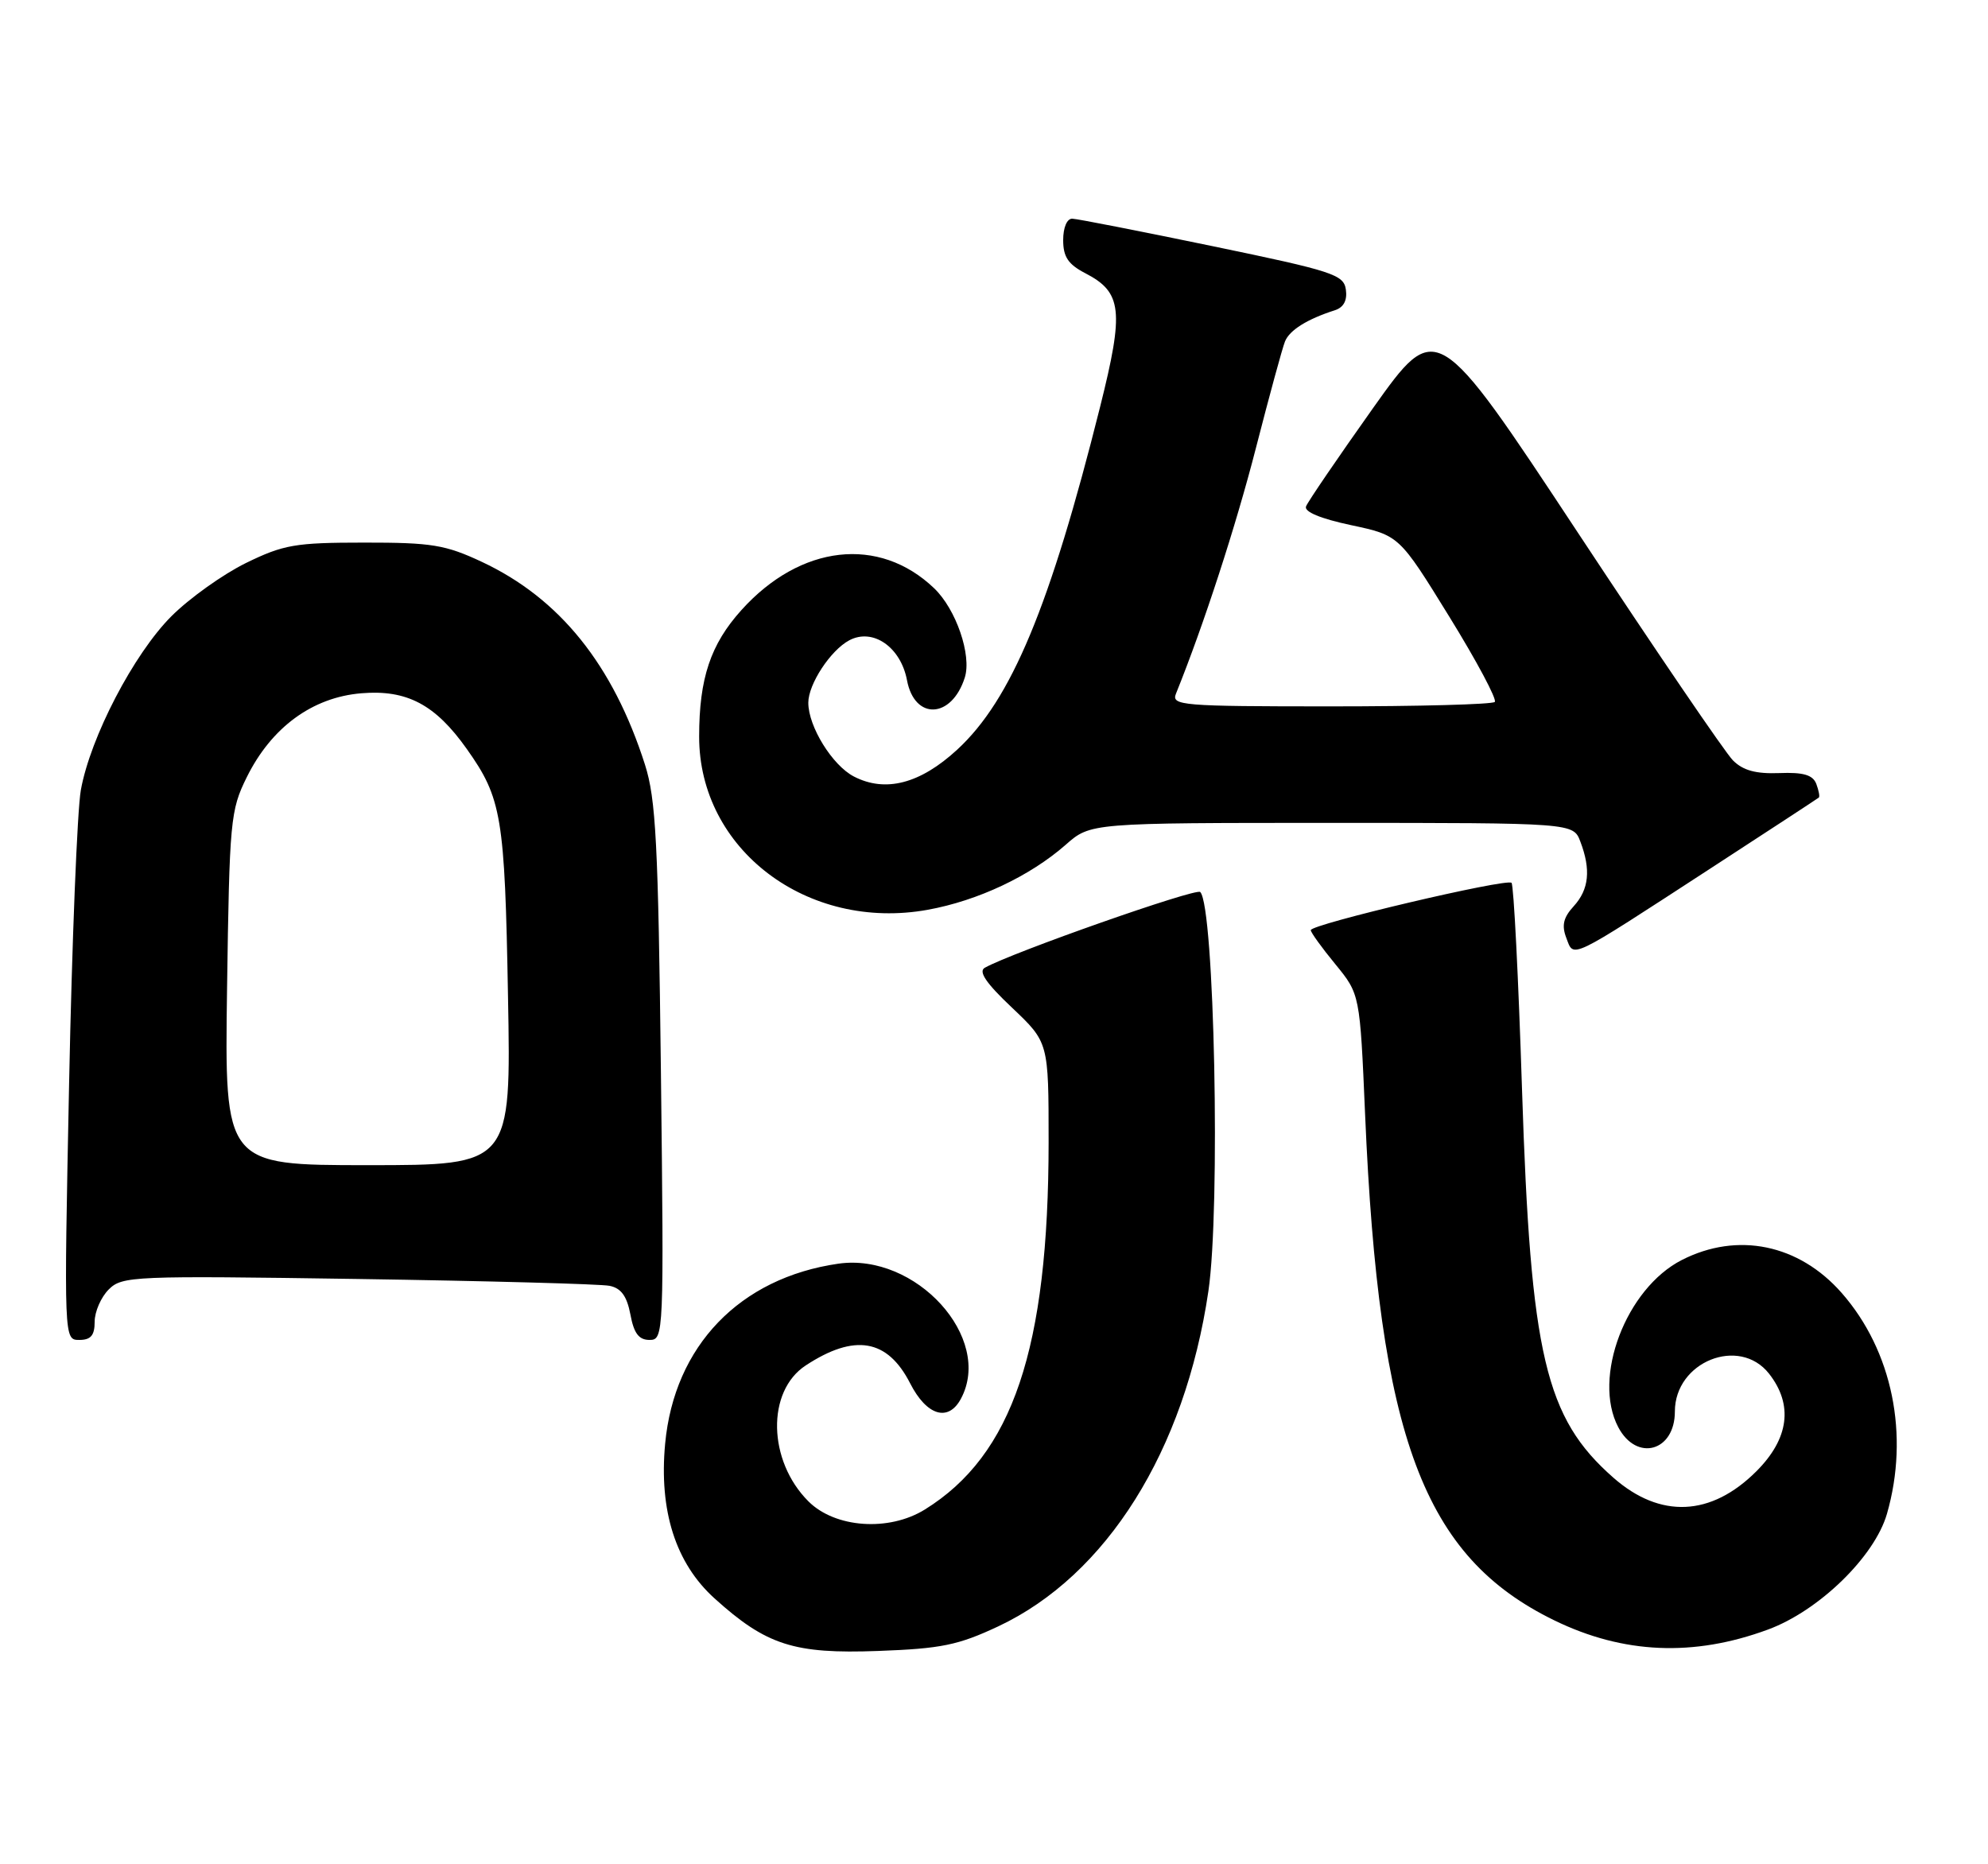 <?xml version="1.0" encoding="UTF-8" standalone="no"?>
<!DOCTYPE svg PUBLIC "-//W3C//DTD SVG 1.1//EN" "http://www.w3.org/Graphics/SVG/1.1/DTD/svg11.dtd" >
<svg xmlns="http://www.w3.org/2000/svg" xmlns:xlink="http://www.w3.org/1999/xlink" version="1.1" viewBox="0 0 273 256">
 <g >
 <path fill="currentColor"
d=" M 137.09 223.33 C 151.97 216.33 162.71 199.21 165.94 177.31 C 167.62 165.93 166.77 124.44 164.82 122.49 C 164.25 121.91 138.98 130.79 135.24 132.89 C 134.32 133.40 135.41 135.01 138.97 138.37 C 144.00 143.14 144.00 143.14 144.00 156.82 C 143.99 185.20 139.06 199.82 127.00 207.29 C 122.06 210.35 114.68 209.83 111.02 206.17 C 105.43 200.59 105.24 191.04 110.65 187.50 C 117.36 183.10 121.87 183.87 124.98 189.95 C 127.25 194.41 130.23 195.31 131.96 192.07 C 136.43 183.73 125.77 172.00 115.12 173.53 C 101.58 175.48 92.59 184.82 91.34 198.25 C 90.48 207.46 92.78 214.66 98.11 219.48 C 105.23 225.92 109.04 227.14 120.59 226.71 C 129.26 226.39 131.57 225.92 137.09 223.33 Z  M 242.76 223.78 C 249.77 221.21 257.42 213.77 259.12 207.89 C 262.24 197.06 259.87 185.48 252.91 177.55 C 247.04 170.86 238.61 169.12 230.96 173.02 C 223.29 176.93 218.63 189.18 222.23 195.99 C 224.76 200.77 230.00 199.31 230.00 193.83 C 230.00 186.99 238.84 183.44 242.93 188.63 C 246.28 192.90 245.68 197.55 241.20 202.03 C 234.98 208.25 227.99 208.57 221.56 202.92 C 212.21 194.71 210.19 186.13 209.01 149.64 C 208.52 134.32 207.87 121.53 207.57 121.23 C 206.91 120.58 180.00 126.92 180.00 127.73 C 180.00 128.04 181.52 130.15 183.38 132.41 C 186.75 136.53 186.75 136.53 187.46 153.02 C 189.36 197.43 195.47 213.76 213.47 222.52 C 222.92 227.12 232.57 227.54 242.76 223.78 Z  M 13.00 181.50 C 13.00 180.12 13.87 178.13 14.93 177.07 C 16.77 175.23 18.25 175.17 49.18 175.63 C 66.95 175.90 82.49 176.32 83.71 176.57 C 85.30 176.89 86.09 177.99 86.57 180.51 C 87.05 183.10 87.73 184.00 89.20 184.00 C 91.15 184.00 91.18 183.37 90.76 147.25 C 90.39 115.74 90.07 109.72 88.57 105.00 C 84.18 91.27 76.86 82.17 66.18 77.16 C 61.16 74.81 59.29 74.50 50.00 74.51 C 40.53 74.51 38.94 74.79 33.76 77.32 C 30.61 78.87 26.01 82.15 23.54 84.62 C 18.37 89.79 12.40 101.25 11.10 108.50 C 10.61 111.25 9.88 129.36 9.49 148.75 C 8.78 184.00 8.78 184.00 10.89 184.00 C 12.47 184.00 13.00 183.38 13.00 181.50 Z  M 234.79 119.32 C 242.88 114.06 249.62 109.65 249.77 109.52 C 249.92 109.39 249.76 108.55 249.42 107.64 C 248.94 106.41 247.65 106.03 244.33 106.16 C 241.12 106.28 239.35 105.80 237.97 104.41 C 236.92 103.36 227.33 89.28 216.67 73.13 C 197.28 43.76 197.28 43.76 188.53 56.07 C 183.73 62.84 179.59 68.90 179.35 69.54 C 179.06 70.27 181.33 71.22 185.52 72.11 C 192.14 73.52 192.14 73.52 199.01 84.66 C 202.79 90.78 205.60 96.06 205.27 96.39 C 204.94 96.73 194.79 97.00 182.73 97.00 C 162.23 97.00 160.83 96.88 161.49 95.25 C 165.32 85.77 169.72 72.23 172.47 61.51 C 174.31 54.35 176.10 47.78 176.46 46.89 C 177.08 45.34 179.50 43.82 183.32 42.60 C 184.52 42.21 185.03 41.24 184.82 39.77 C 184.53 37.71 183.05 37.23 166.50 33.80 C 156.60 31.75 147.94 30.05 147.25 30.03 C 146.52 30.01 146.00 31.24 146.00 32.97 C 146.00 35.28 146.69 36.30 149.04 37.52 C 154.10 40.14 154.38 42.66 151.08 55.83 C 144.19 83.33 138.87 96.10 131.45 102.94 C 126.36 107.63 121.59 108.87 117.26 106.63 C 114.30 105.10 111.00 99.77 111.00 96.50 C 111.00 93.95 114.04 89.31 116.62 87.93 C 119.86 86.20 123.69 88.85 124.55 93.40 C 125.59 98.94 130.69 98.71 132.49 93.04 C 133.46 89.97 131.29 83.65 128.27 80.77 C 120.71 73.55 109.92 74.78 101.82 83.77 C 97.58 88.47 96.01 93.15 96.01 101.14 C 95.99 116.64 110.88 127.92 127.41 124.93 C 134.29 123.68 141.44 120.31 146.35 116.00 C 149.76 113.00 149.76 113.00 182.91 113.00 C 216.05 113.00 216.05 113.00 217.02 115.57 C 218.49 119.42 218.21 122.14 216.11 124.44 C 214.69 125.99 214.43 127.07 215.09 128.79 C 216.16 131.59 215.23 132.04 234.79 119.32 Z  M 31.18 135.75 C 31.51 112.67 31.64 111.27 33.88 106.74 C 37.27 99.88 42.89 95.76 49.62 95.20 C 55.88 94.68 59.78 96.74 64.11 102.86 C 68.90 109.62 69.32 112.13 69.76 136.75 C 70.19 160.00 70.19 160.00 50.52 160.00 C 30.84 160.00 30.84 160.00 31.18 135.75 Z "/>
</g>
</svg>